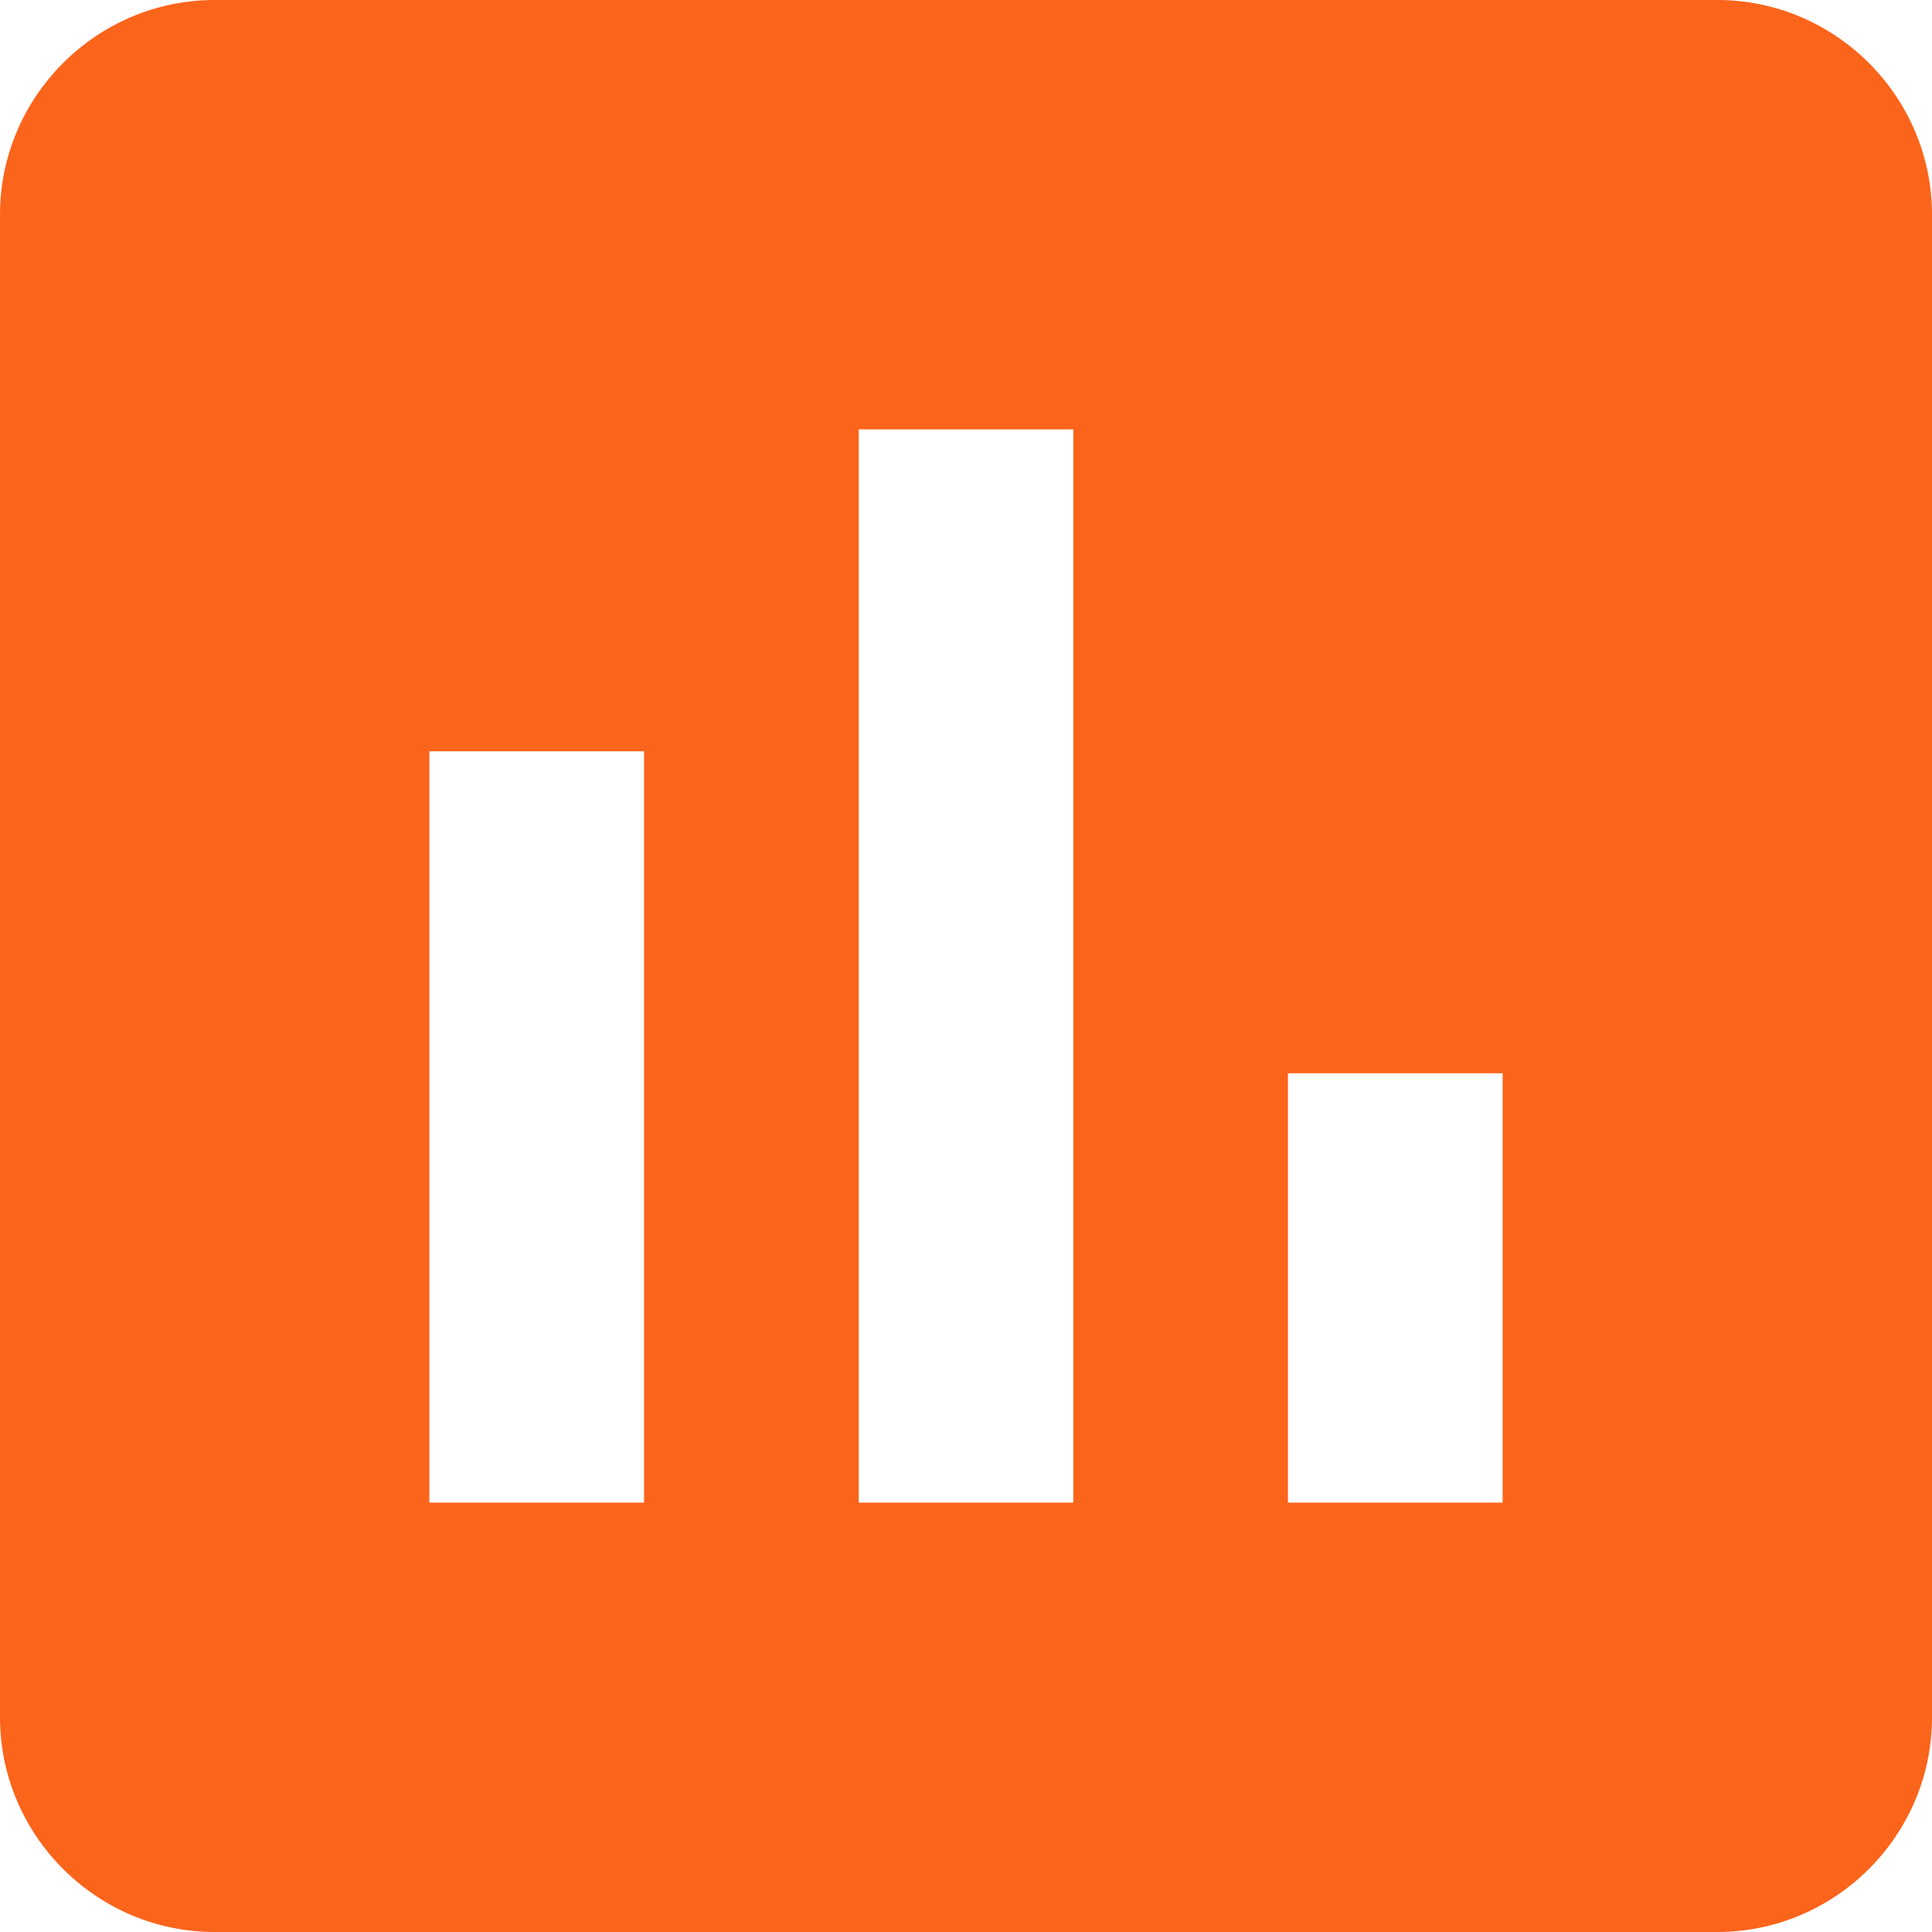 <svg width="17" height="17" viewBox="0 0 17 17" fill="none" xmlns="http://www.w3.org/2000/svg">
<path d="M15.111 0H1.889C0.85 0 0 0.85 0 1.889V15.111C0 16.15 0.85 17 1.889 17H15.111C16.15 17 17 16.15 17 15.111V1.889C17 0.85 16.15 0 15.111 0ZM5.667 13.222H3.778V6.611H5.667V13.222ZM9.444 13.222H7.556V3.778H9.444V13.222ZM13.222 13.222H11.333V9.444H13.222V13.222Z" fill="#FB641B"/>
</svg>
